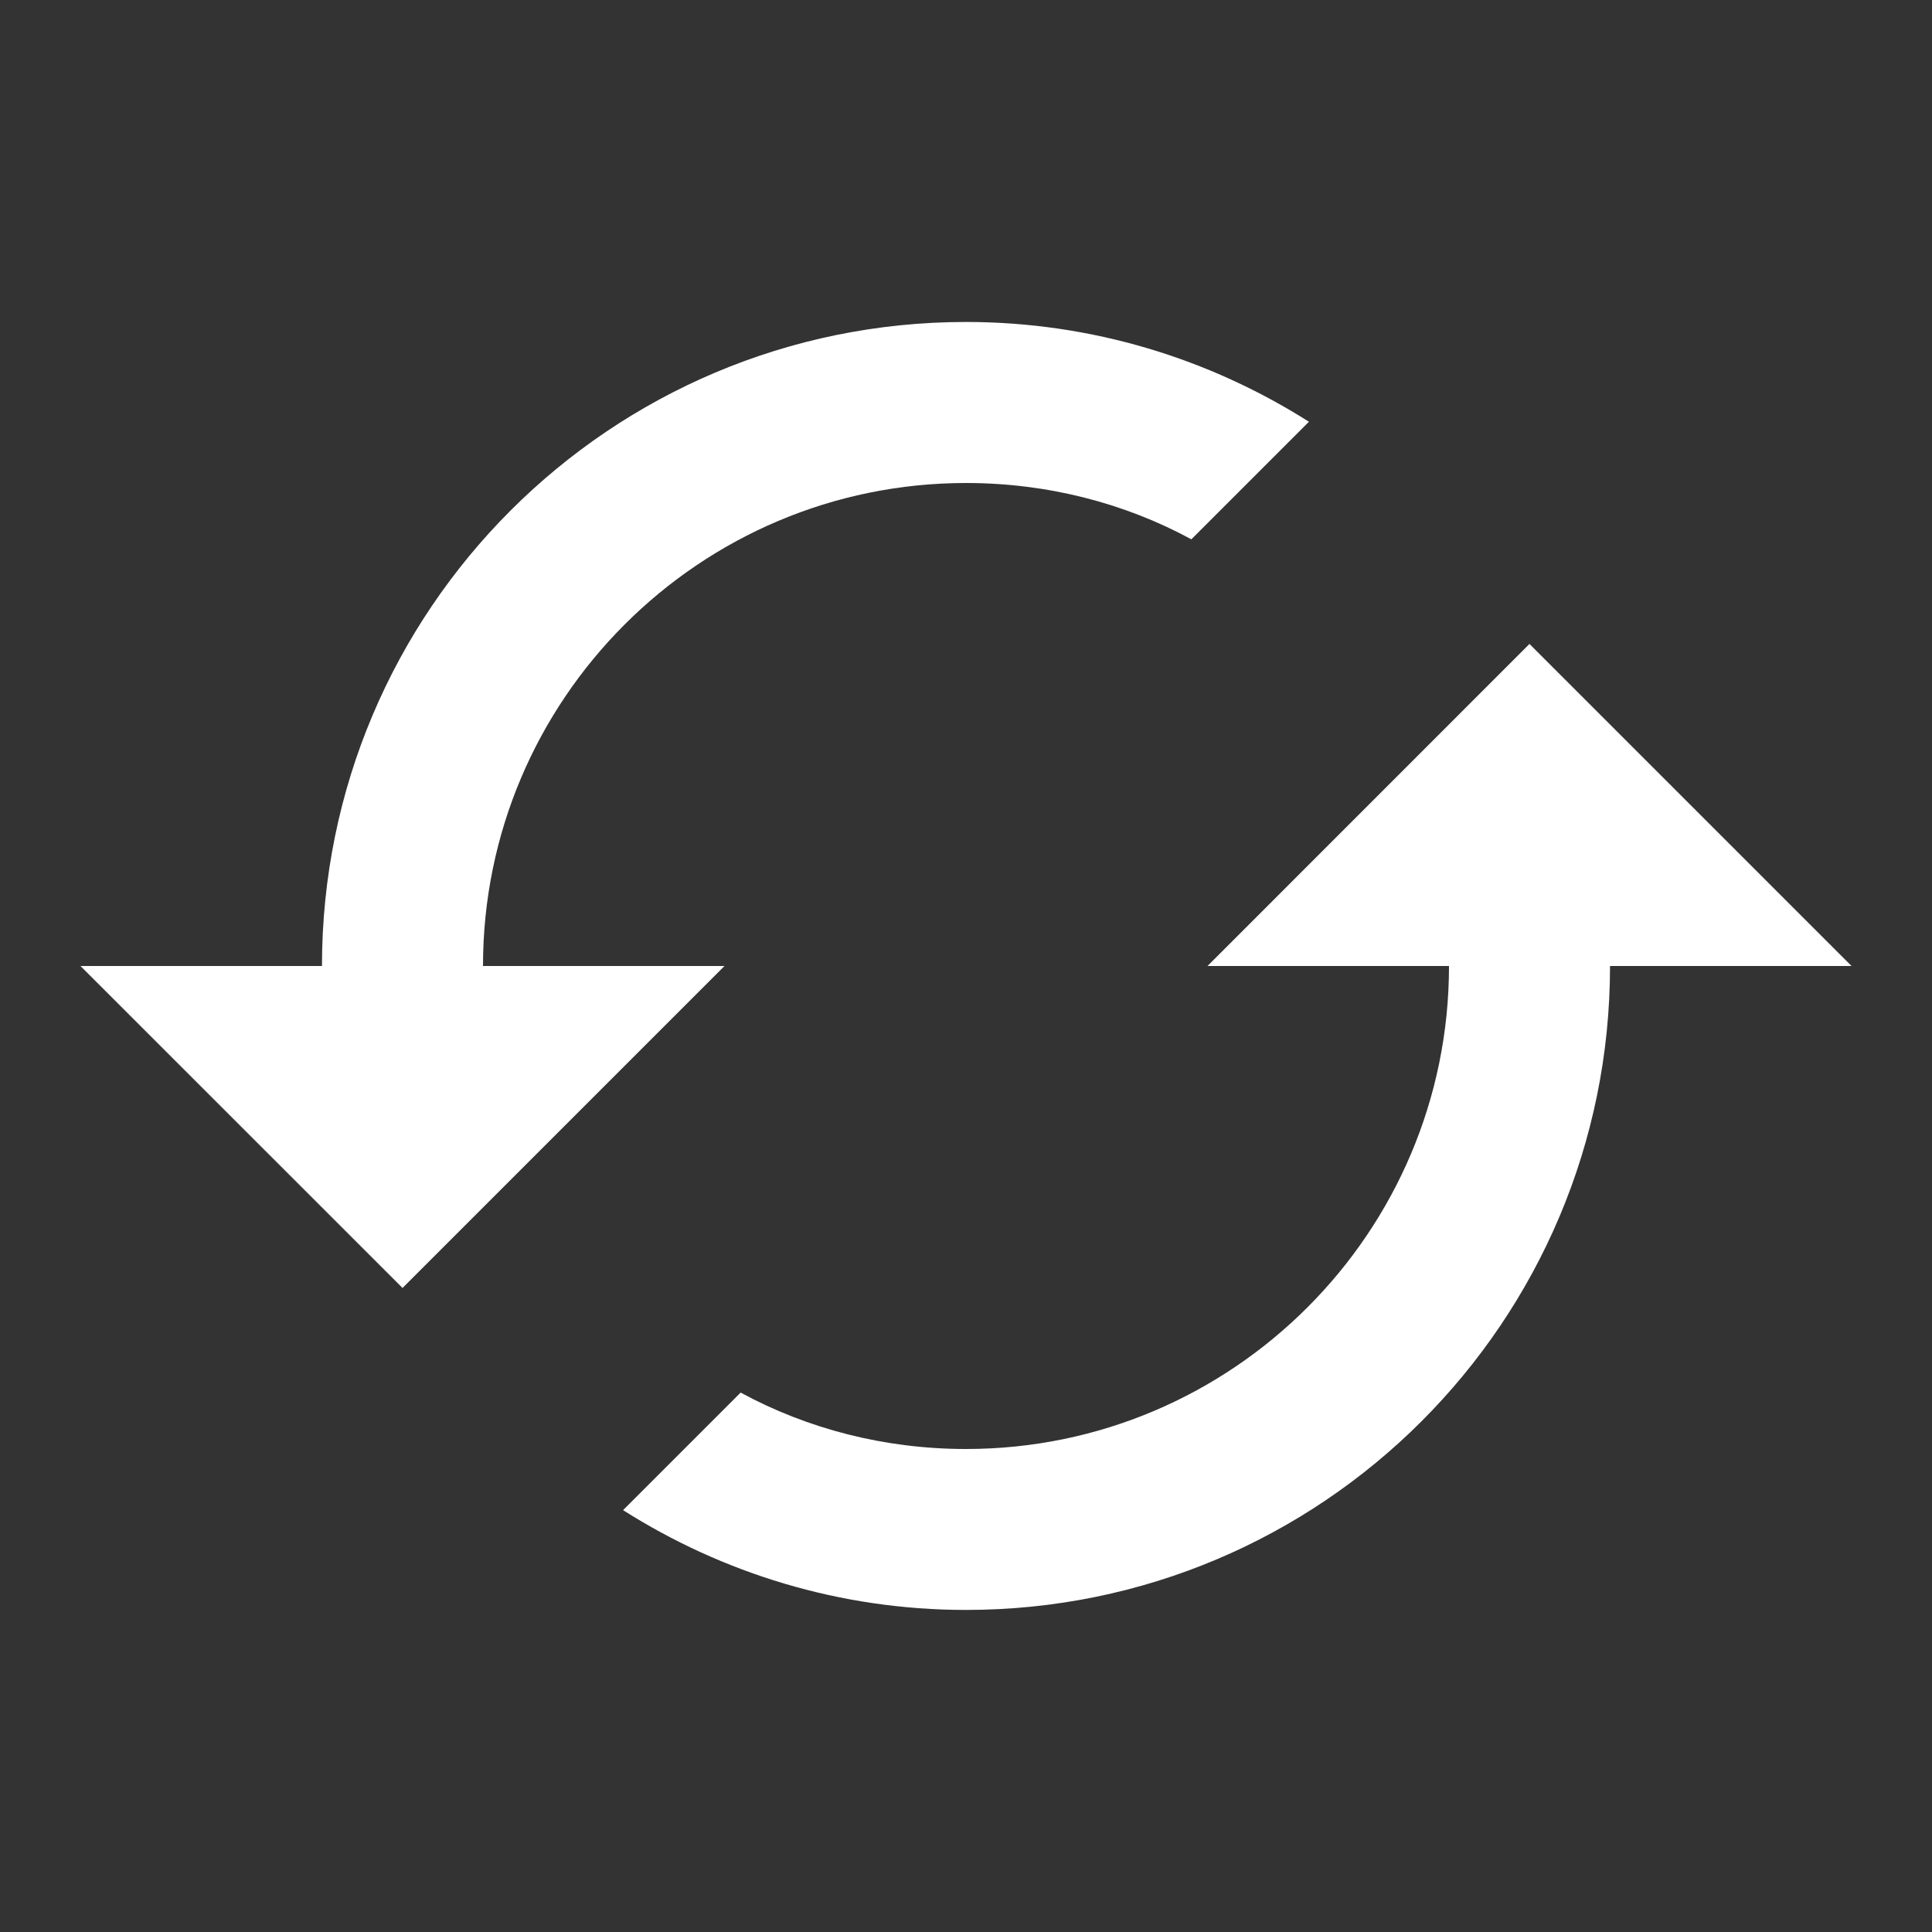 <svg width="20" height="20" viewBox="0 0 20 20" fill="white" xmlns="http://www.w3.org/2000/svg">
<rect x="0" y="0" width="20" height="20" fill="#333333" stroke="none"/>
<path d="M15.833 6.666L12.5 10H15C15 12.758 12.758 15 10 15C9.158 15 8.358 14.791 7.667 14.416L6.45 15.633C7.475 16.283 8.692 16.666 10 16.666C13.683 16.666 16.667 13.683 16.667 10H19.167L15.833 6.666ZM5 10C5 7.241 7.242 5 10 5C10.842 5 11.642 5.208 12.333 5.583L13.55 4.366C12.525 3.716 11.308 3.333 10 3.333C6.317 3.333 3.333 6.316 3.333 10H0.833L4.167 13.333L7.5 10H5Z"/>
</svg>
